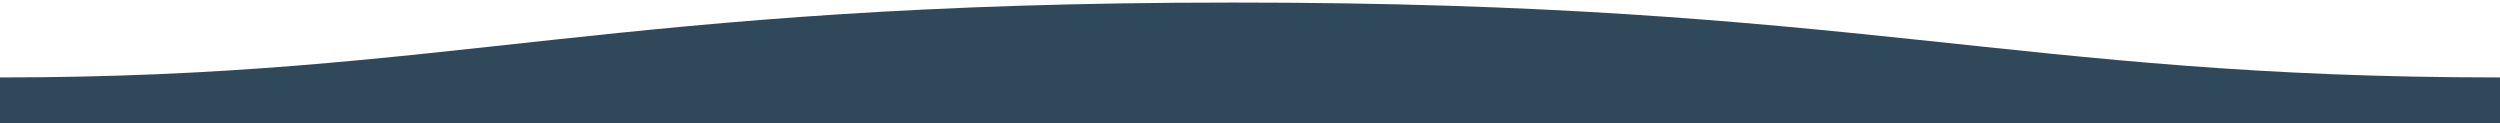 <?xml version="1.0" encoding="UTF-8" standalone="no"?>
<!DOCTYPE svg PUBLIC "-//W3C//DTD SVG 1.1//EN" "http://www.w3.org/Graphics/SVG/1.1/DTD/svg11.dtd">
<svg version="1.1" xmlns="http://www.w3.org/2000/svg" 
xmlns:xlink="http://www.w3.org/1999/xlink" preserveAspectRatio="xMidYMid meet" 
viewBox="0 0 1600 79" width="1600" height="79">
<defs>
<path d="M789 1.63C389 1.63 289 49.56 0 49.56C0 51.6 0 61.76 0 80.07C960 80.07 1493.33 80.07 1600 80.07C1600 80.07 1600 61.05 1600 49.56C1289 49.56 1190.1 1.53 789 1.63Z" id="a1yVCQQgFB"></path><linearGradient id="gradientcphb1onwS" gradientUnits="userSpaceOnUse" x1="800" y1="-6.97" x2="800" y2="80.07">
<stop style="stop-color: #2f495a;" offset="0%"></stop>
<stop style="stop-color: #2f495a;" offset="100%"></stop>
</linearGradient></defs><g><g><g>
<use xlink:href="#a1yVCQQgFB" opacity="1" fill="url(#gradientcphb1onwS)"></use><g>
<use xlink:href="#a1yVCQQgFB" opacity="1" fill-opacity="0" stroke="#000000" stroke-width="1" stroke-opacity="0"></use></g></g></g></g></svg>